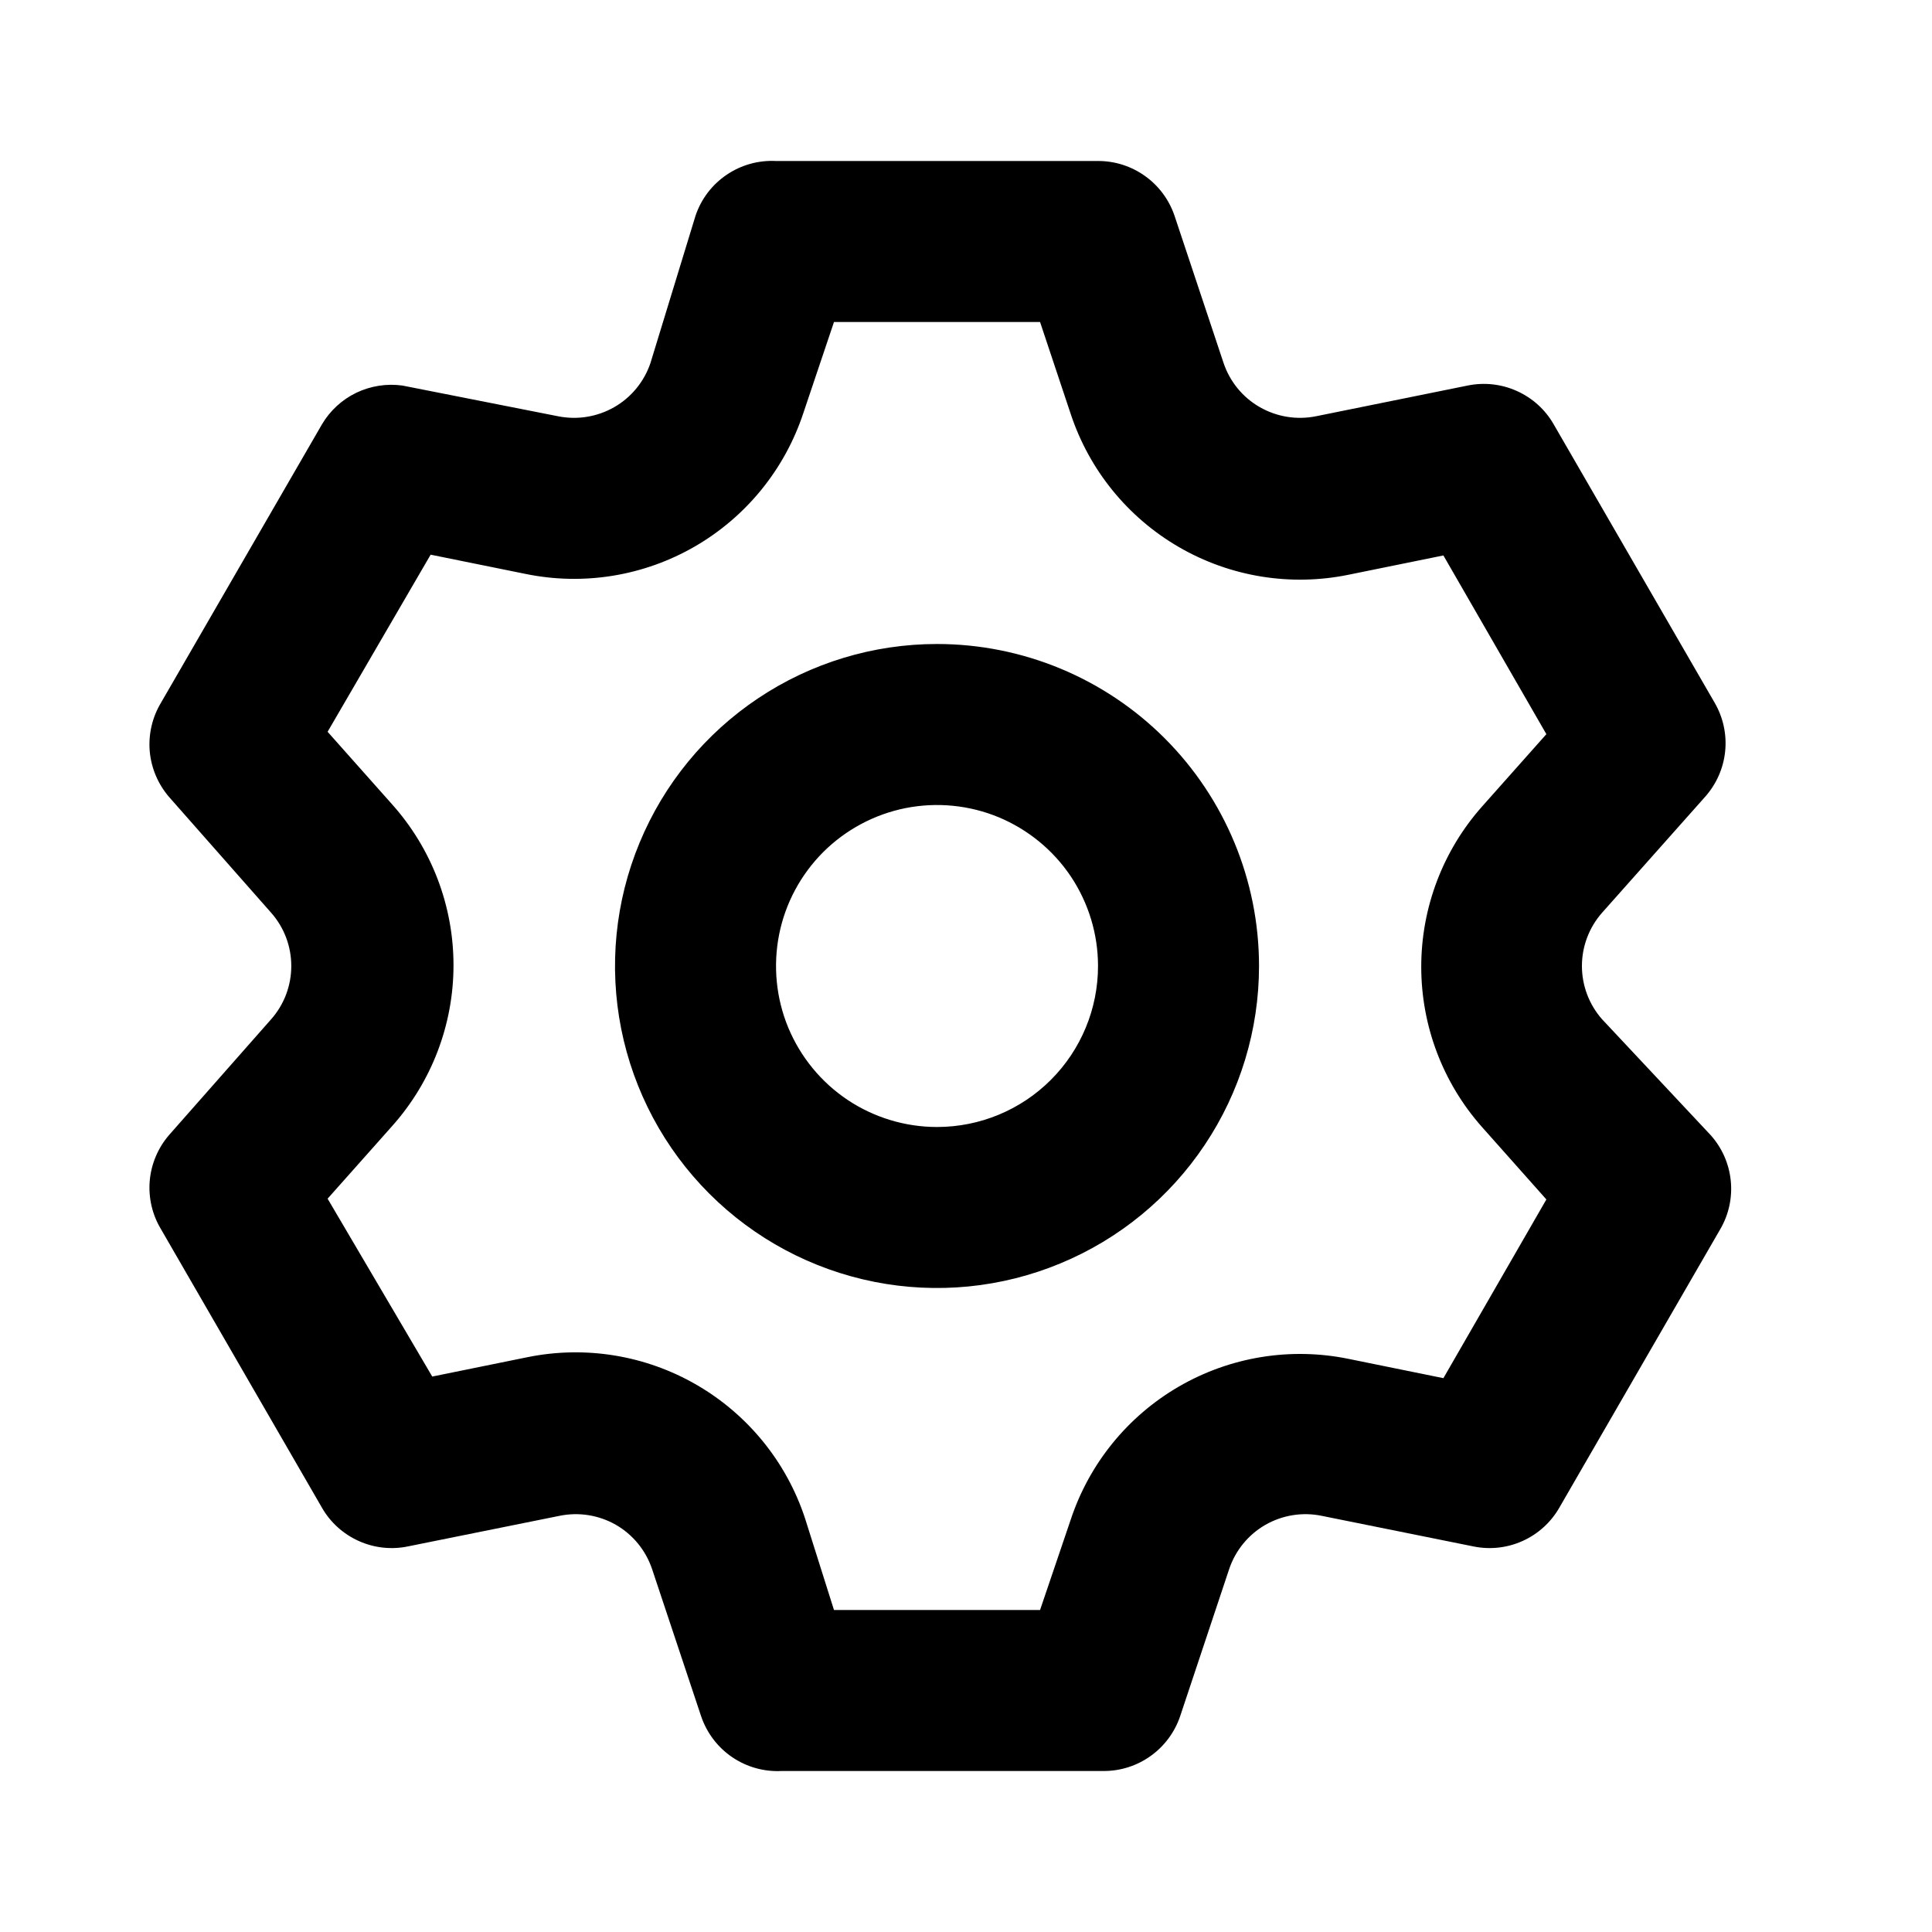 <svg width="30" height="30" viewBox="0 0 30 30" fill="none" xmlns="http://www.w3.org/2000/svg">
<g id="uil:setting">
<path id="Vector" d="M24.875 15.825C24.675 15.597 24.564 15.304 24.564 15C24.564 14.696 24.675 14.403 24.875 14.175L26.475 12.375C26.651 12.178 26.761 11.931 26.788 11.668C26.815 11.405 26.758 11.141 26.625 10.912L24.125 6.588C23.994 6.359 23.794 6.179 23.553 6.071C23.313 5.963 23.045 5.934 22.788 5.987L20.438 6.463C20.139 6.524 19.827 6.474 19.562 6.322C19.297 6.171 19.098 5.927 19 5.638L18.238 3.35C18.154 3.102 17.994 2.886 17.781 2.734C17.568 2.581 17.312 2.499 17.05 2.5H12.05C11.777 2.486 11.508 2.561 11.282 2.715C11.056 2.868 10.887 3.091 10.8 3.35L10.1 5.638C10.002 5.927 9.802 6.171 9.538 6.322C9.273 6.474 8.962 6.524 8.662 6.463L6.25 5.987C6.006 5.953 5.757 5.992 5.534 6.098C5.312 6.205 5.126 6.375 5 6.588L2.5 10.912C2.364 11.138 2.303 11.401 2.325 11.664C2.348 11.927 2.453 12.175 2.625 12.375L4.212 14.175C4.413 14.403 4.523 14.696 4.523 15C4.523 15.304 4.413 15.597 4.212 15.825L2.625 17.625C2.453 17.824 2.348 18.073 2.325 18.336C2.303 18.599 2.364 18.862 2.5 19.087L5 23.413C5.131 23.641 5.331 23.821 5.572 23.929C5.812 24.037 6.08 24.066 6.337 24.012L8.687 23.538C8.987 23.476 9.298 23.526 9.563 23.677C9.827 23.829 10.027 24.073 10.125 24.363L10.887 26.65C10.975 26.909 11.144 27.132 11.369 27.285C11.595 27.439 11.865 27.514 12.137 27.5H17.137C17.399 27.501 17.655 27.419 17.868 27.266C18.081 27.114 18.241 26.898 18.325 26.65L19.087 24.363C19.185 24.073 19.385 23.829 19.65 23.677C19.915 23.526 20.226 23.476 20.525 23.538L22.875 24.012C23.133 24.066 23.401 24.037 23.641 23.929C23.881 23.821 24.081 23.641 24.212 23.413L26.712 19.087C26.845 18.859 26.902 18.595 26.875 18.332C26.848 18.069 26.739 17.822 26.562 17.625L24.875 15.825ZM23.012 17.5L24.012 18.625L22.413 21.4L20.938 21.1C20.037 20.916 19.101 21.069 18.306 21.53C17.511 21.991 16.913 22.727 16.625 23.6L16.15 25H12.95L12.5 23.575C12.212 22.702 11.614 21.966 10.819 21.505C10.024 21.044 9.088 20.891 8.187 21.075L6.712 21.375L5.087 18.613L6.087 17.488C6.702 16.8 7.042 15.91 7.042 14.988C7.042 14.065 6.702 13.175 6.087 12.488L5.087 11.363L6.687 8.613L8.162 8.912C9.063 9.097 9.999 8.944 10.794 8.483C11.589 8.022 12.187 7.285 12.475 6.412L12.95 5H16.15L16.625 6.425C16.913 7.298 17.511 8.034 18.306 8.495C19.101 8.956 20.037 9.109 20.938 8.925L22.413 8.625L24.012 11.4L23.012 12.525C22.404 13.211 22.069 14.096 22.069 15.012C22.069 15.929 22.404 16.814 23.012 17.5ZM14.55 10C13.561 10 12.594 10.293 11.772 10.843C10.95 11.392 10.309 12.173 9.931 13.087C9.552 14 9.453 15.005 9.646 15.976C9.839 16.945 10.315 17.836 11.014 18.535C11.714 19.235 12.605 19.711 13.575 19.904C14.544 20.097 15.55 19.998 16.463 19.619C17.377 19.241 18.158 18.6 18.707 17.778C19.257 16.956 19.55 15.989 19.55 15C19.55 13.674 19.023 12.402 18.085 11.464C17.148 10.527 15.876 10 14.55 10ZM14.55 17.5C14.056 17.5 13.572 17.353 13.161 17.079C12.75 16.804 12.43 16.413 12.24 15.957C12.051 15.5 12.002 14.997 12.098 14.512C12.194 14.027 12.433 13.582 12.782 13.232C13.132 12.883 13.577 12.645 14.062 12.548C14.547 12.452 15.05 12.501 15.507 12.69C15.963 12.88 16.354 13.2 16.629 13.611C16.903 14.022 17.05 14.505 17.05 15C17.05 15.663 16.787 16.299 16.318 16.768C15.849 17.237 15.213 17.5 14.55 17.5Z" fill="black"/>
</g>
</svg>

